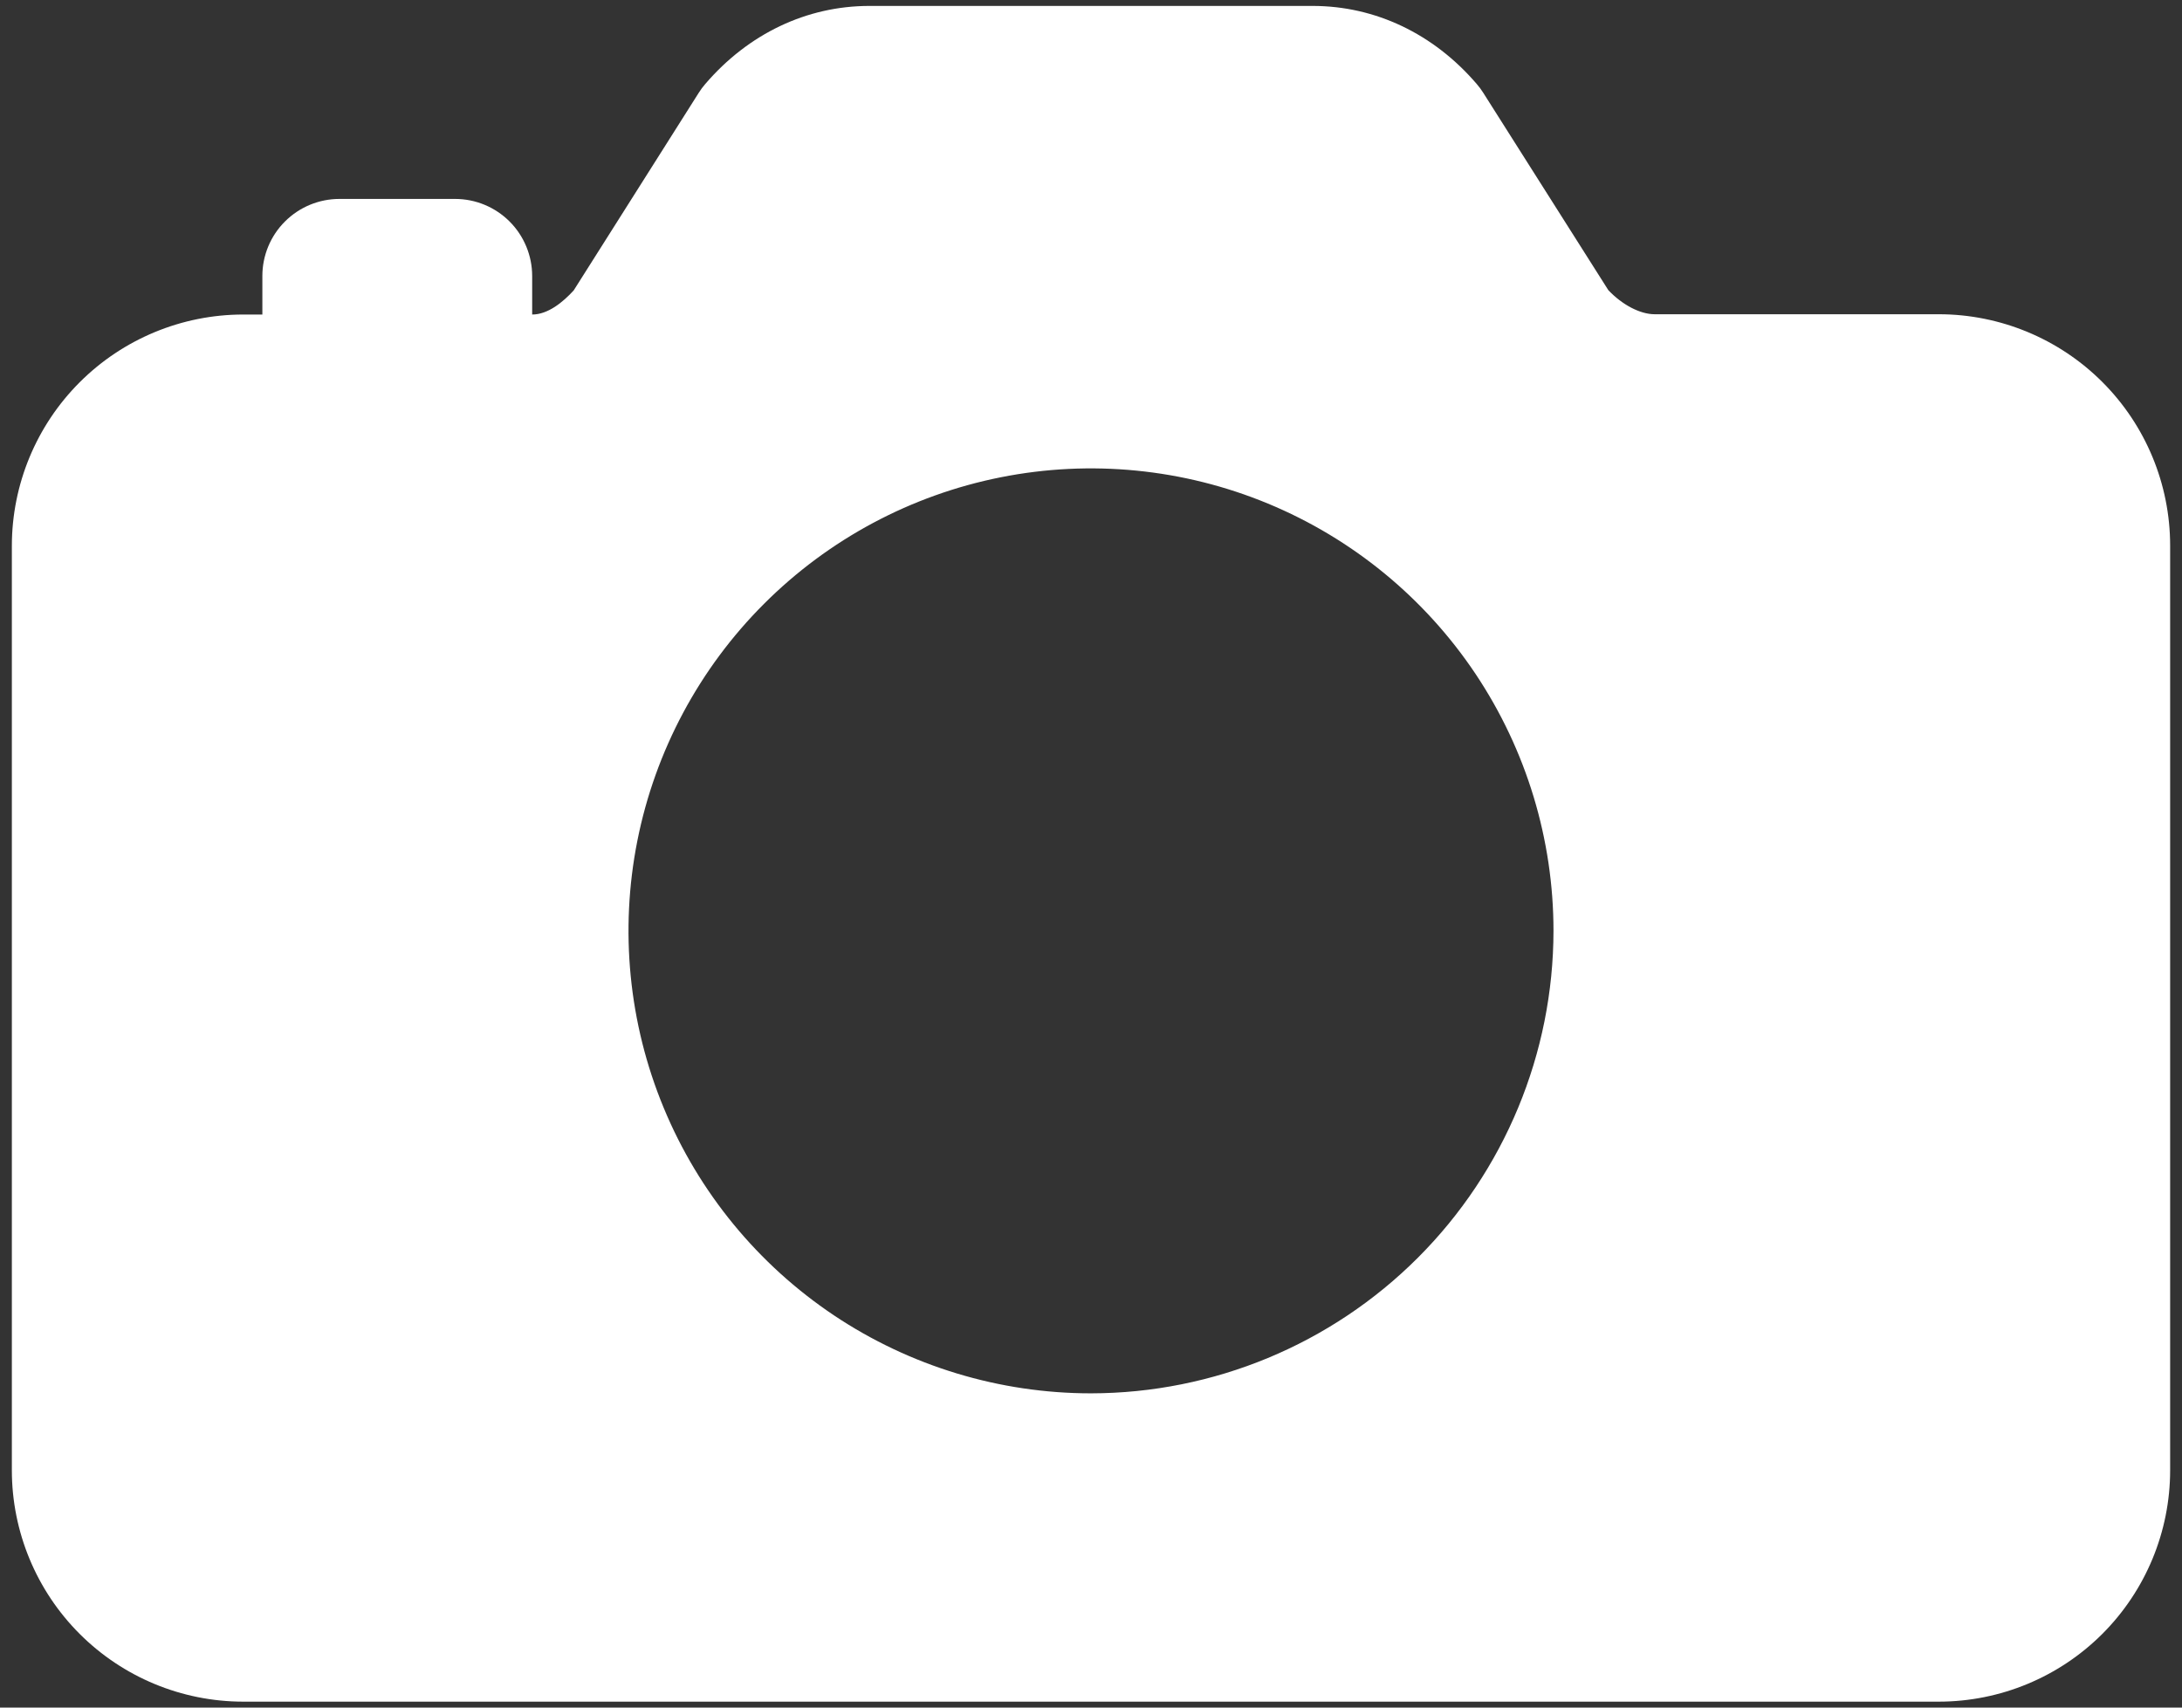 <svg width="46" height="36" viewBox="0 0 46 36" fill="none" xmlns="http://www.w3.org/2000/svg">
<rect x="0" y="0" width="46" height="36" fill="#333333" stroke="none"/>
<path d="M40.875 6.625H34.883C34.578 6.625 34.2 6.428 33.906 6.117L31.271 1.959C31.23 1.893 31.183 1.83 31.132 1.771C30.222 0.71 28.992 0.125 27.672 0.125H18.328C17.008 0.125 15.778 0.71 14.868 1.771C14.817 1.83 14.77 1.893 14.729 1.959L12.094 6.123C11.869 6.369 11.552 6.631 11.219 6.631V5.819C11.219 5.388 11.047 4.974 10.743 4.67C10.438 4.365 10.025 4.194 9.594 4.194H7.156C6.725 4.194 6.312 4.365 6.007 4.67C5.702 4.974 5.531 5.388 5.531 5.819V6.631H5.125C3.832 6.632 2.593 7.146 1.679 8.06C0.765 8.974 0.251 10.214 0.25 11.506V31C0.251 32.292 0.765 33.532 1.679 34.446C2.593 35.36 3.832 35.874 5.125 35.875H40.875C42.167 35.874 43.407 35.36 44.321 34.446C45.235 33.532 45.749 32.292 45.75 31V11.5C45.749 10.207 45.235 8.968 44.321 8.054C43.407 7.14 42.167 6.626 40.875 6.625ZM23 29.375C21.072 29.375 19.187 28.803 17.583 27.732C15.98 26.66 14.73 25.138 13.992 23.356C13.254 21.575 13.061 19.614 13.437 17.723C13.813 15.832 14.742 14.094 16.106 12.731C17.469 11.367 19.207 10.438 21.098 10.062C22.989 9.686 24.95 9.879 26.731 10.617C28.513 11.355 30.035 12.605 31.107 14.208C32.178 15.812 32.75 17.697 32.75 19.625C32.747 22.21 31.719 24.688 29.891 26.516C28.063 28.344 25.585 29.372 23 29.375Z" fill="white"/>
</svg>
